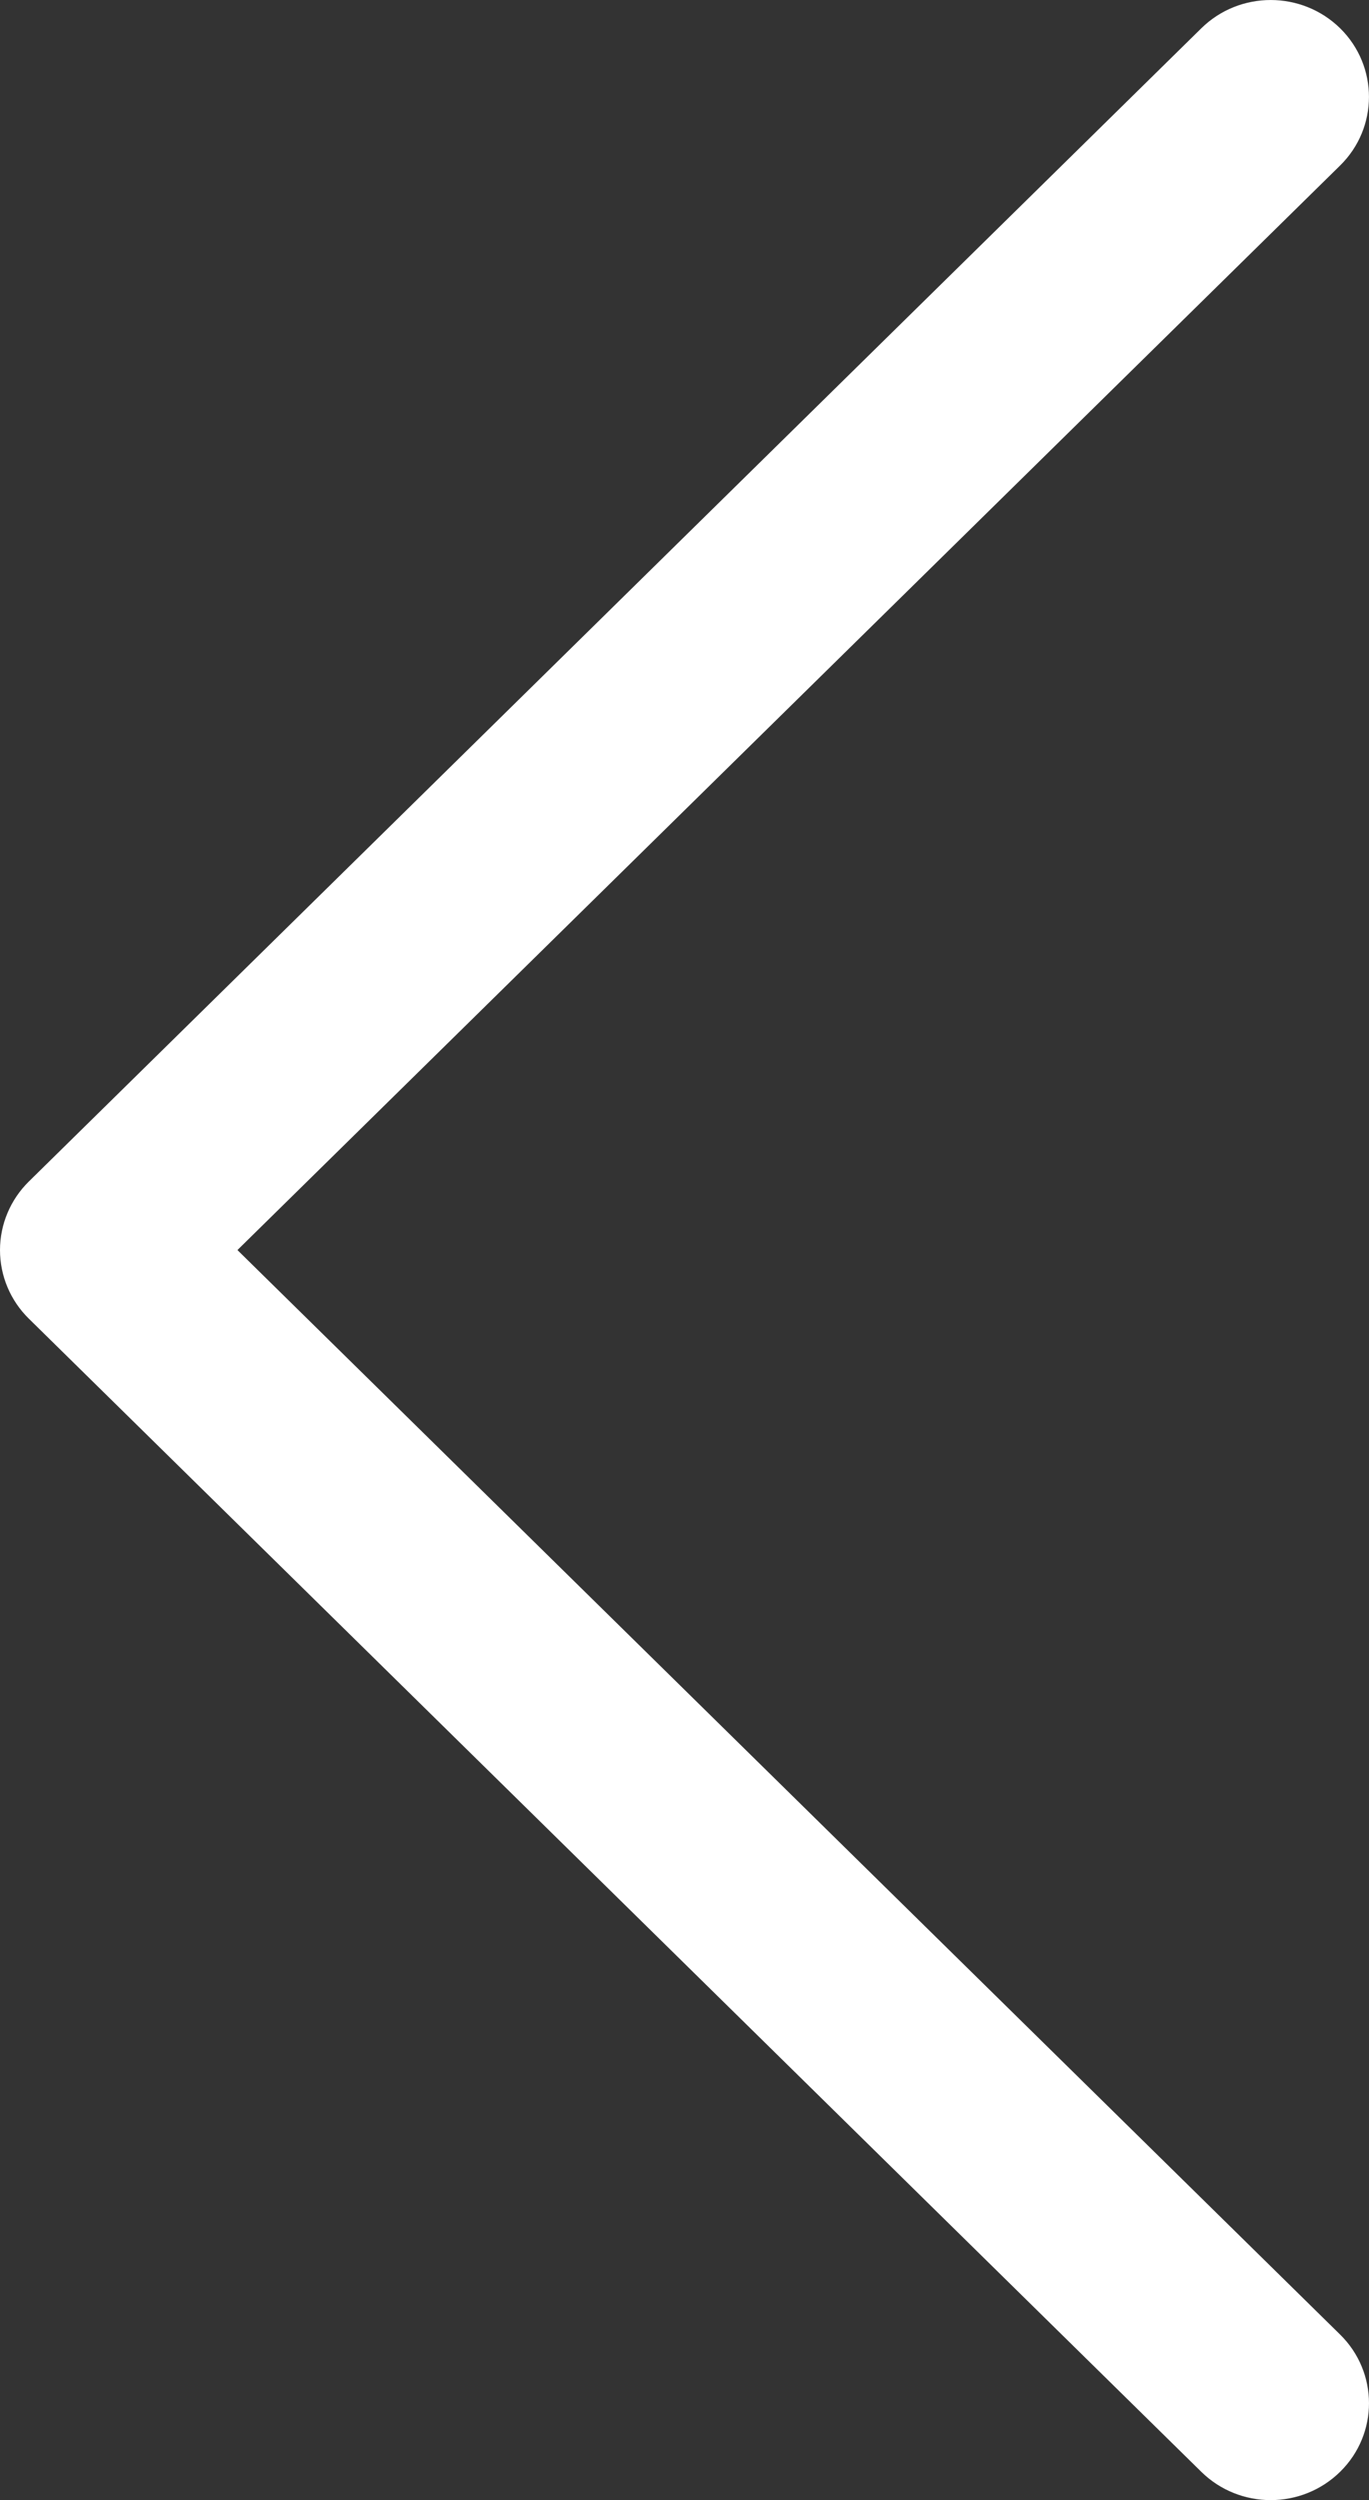 <svg width="23" height="42" viewBox="0 0 23 42" fill="none" xmlns="http://www.w3.org/2000/svg">
<rect x="0" y="0" width="23" height="42" fill="#333333" stroke="none"/>
<path d="M0.485 19.848L20.183 0.475C20.828 -0.159 21.873 -0.158 22.518 0.478C23.161 1.115 23.16 2.146 22.514 2.781L3.989 21L22.515 39.219C23.16 39.854 23.162 40.885 22.518 41.521C22.195 41.84 21.772 42 21.349 42C20.927 42 20.506 41.842 20.183 41.525L0.485 22.153C0.174 21.848 0 21.433 0 21C0 20.568 0.175 20.153 0.485 19.848Z" fill="white"/>
</svg>
